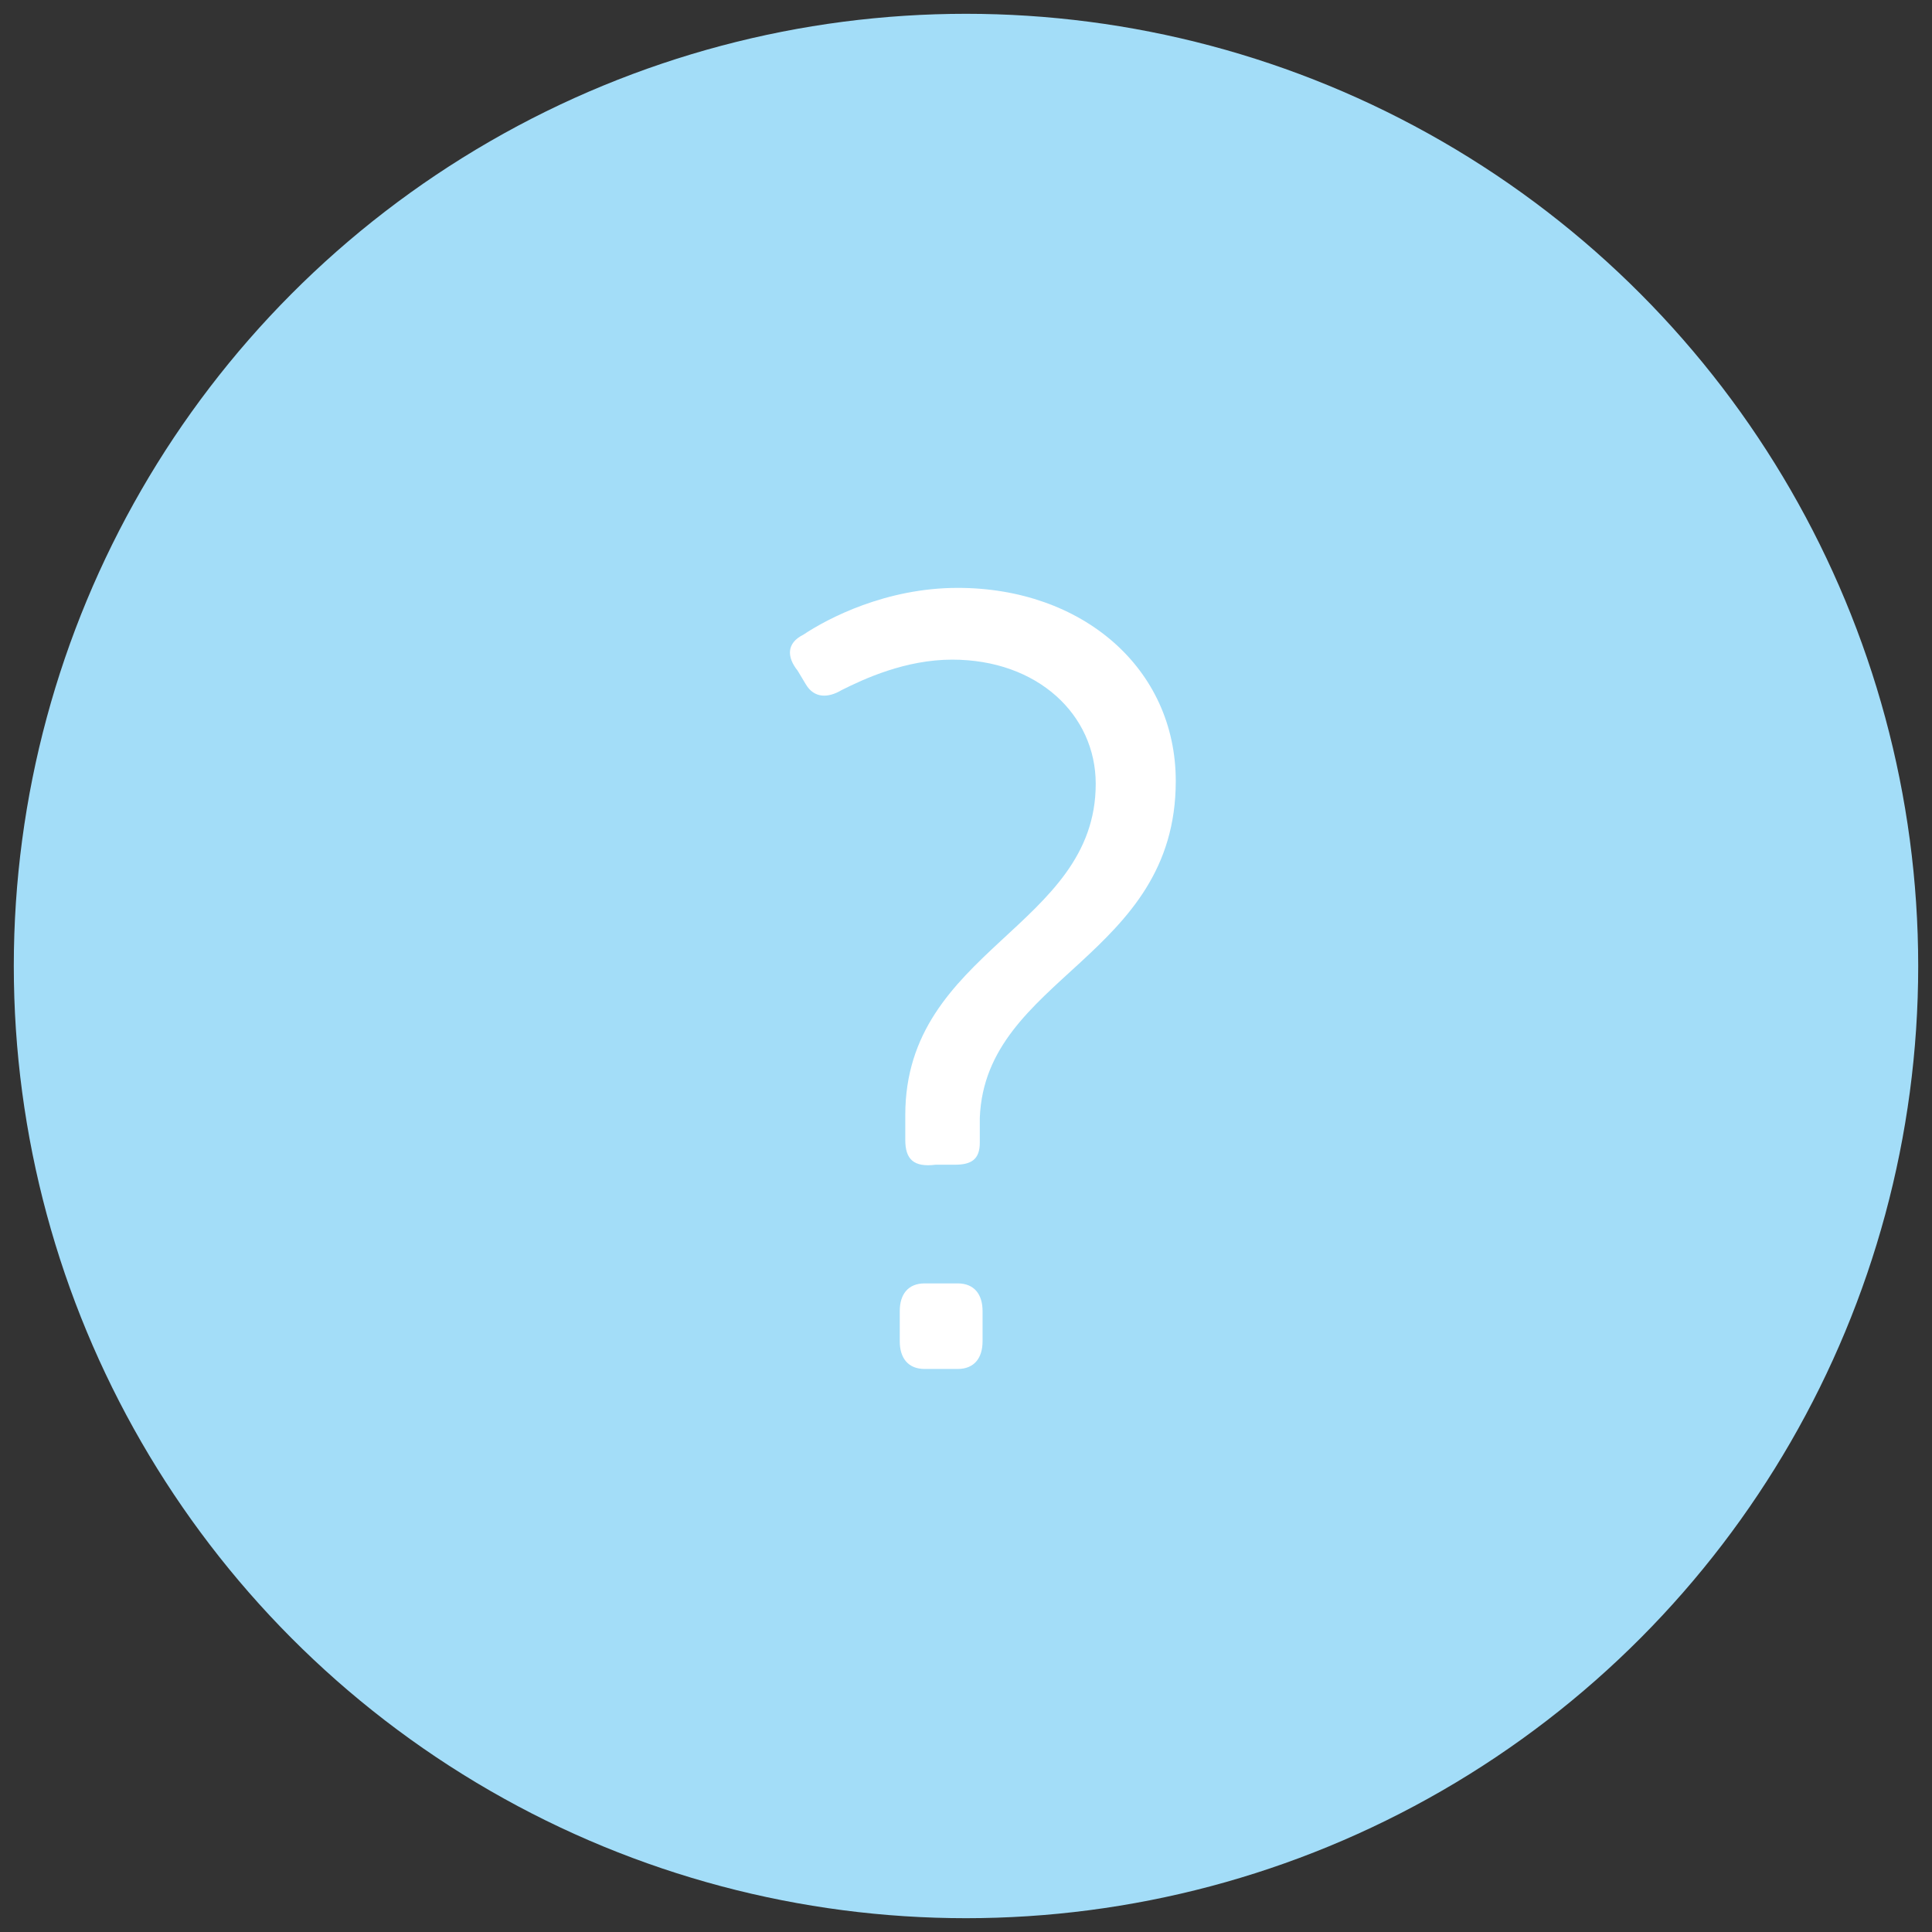 <?xml version="1.0" encoding="utf-8"?>
<!-- Generator: Adobe Illustrator 22.1.0, SVG Export Plug-In . SVG Version: 6.00 Build 0)  -->
<!DOCTYPE svg PUBLIC "-//W3C//DTD SVG 1.1//EN" "http://www.w3.org/Graphics/SVG/1.1/DTD/svg11.dtd">
<svg version="1.1" id="Layer_1" xmlns="http://www.w3.org/2000/svg" xmlns:xlink="http://www.w3.org/1999/xlink" x="0px" y="0px"
	 viewBox="0 0 70 70" style="enable-background:new 0 0 70 70;" xml:space="preserve">
<rect x="0" y="0" width="70" height="70" fill="#333333" stroke="none"/>
<style type="text/css">
	.st0{fill:#A3DDF8;}
	.st1{fill:#FFFFFF;}
</style>
<g>
	<circle class="st0" cx="35" cy="35" r="34.5"/>
	<g>
		<path class="st1" d="M32.8,41.3v-0.9c0-6,6.9-6.8,6.9-12c0-2.5-2.1-4.5-5.2-4.5c-1.7,0-3.2,0.7-4,1.1c-0.5,0.3-1,0.3-1.3-0.2
			l-0.3-0.5c-0.4-0.5-0.4-1,0.2-1.3c0.9-0.6,3-1.7,5.6-1.7c4.5,0,7.9,2.9,7.9,7c0,6.4-6.9,7.1-7.1,12.2v0.9c0,0.6-0.3,0.8-0.9,0.8
			h-0.7C33.1,42.3,32.8,42,32.8,41.3z M32.6,47.5c0-0.6,0.3-1,0.9-1h1.2c0.6,0,0.9,0.4,0.9,1v1.1c0,0.6-0.3,1-0.9,1h-1.2
			c-0.6,0-0.9-0.4-0.9-1V47.5z"/>
	</g>
</g>
</svg>
